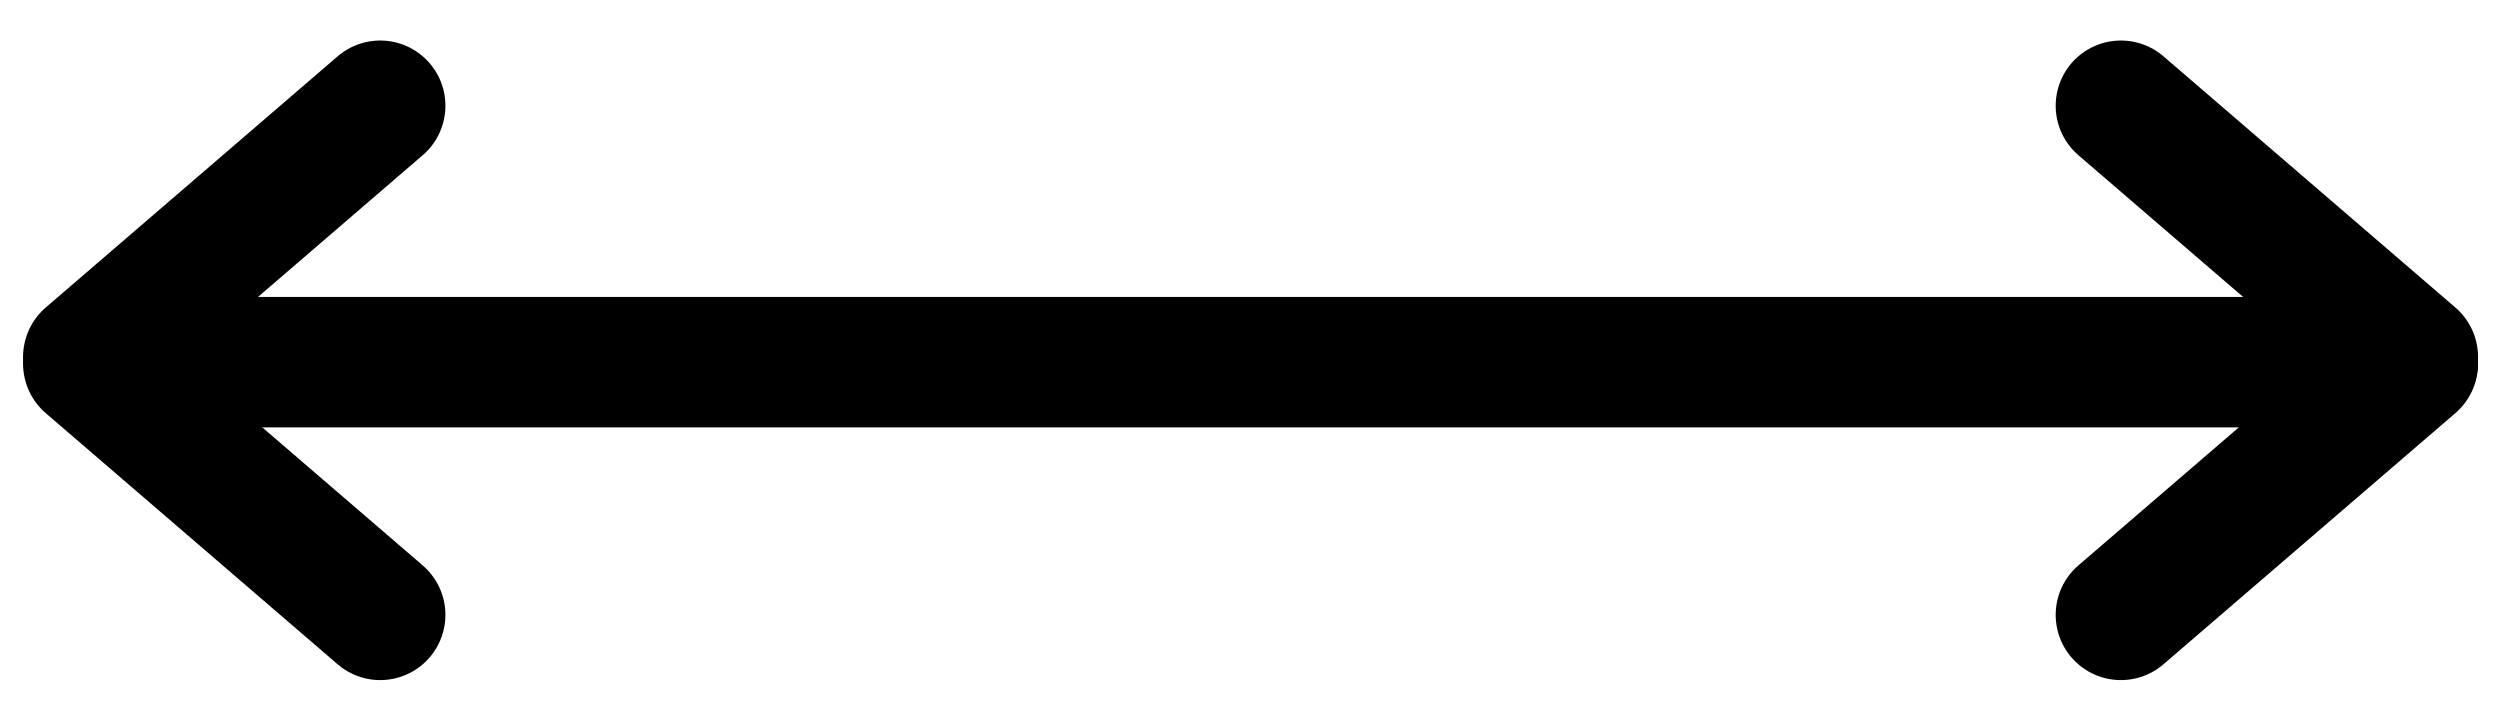 <?xml version="1.0" encoding="utf-8"?>
<!-- Generator: Adobe Illustrator 15.0.0, SVG Export Plug-In . SVG Version: 6.00 Build 0)  -->
<!DOCTYPE svg PUBLIC "-//W3C//DTD SVG 1.1//EN" "http://www.w3.org/Graphics/SVG/1.1/DTD/svg11.dtd">
<svg version="1.1" id="Layer_1" xmlns="http://www.w3.org/2000/svg" xmlns:xlink="http://www.w3.org/1999/xlink" x="0px" y="0px"
	 width="230px" height="65px" viewBox="0 0 230 65" enable-background="new 0 0 230 65" xml:space="preserve">
<g>
	
		<line fill="none" stroke="#000000" stroke-width="12" stroke-linecap="round" stroke-linejoin="round" stroke-miterlimit="10" x1="8.931" y1="33.32" x2="221.977" y2="33.32"/>
	
		<line fill="none" stroke="#000000" stroke-width="12" stroke-linecap="round" stroke-linejoin="round" stroke-miterlimit="10" x1="221.979" y1="32.837" x2="195.123" y2="9.728"/>
	
		<line fill="none" stroke="#000000" stroke-width="12" stroke-linecap="round" stroke-linejoin="round" stroke-miterlimit="10" x1="221.979" y1="33.46" x2="195.122" y2="56.568"/>
	
		<line fill="none" stroke="#000000" stroke-width="12" stroke-linecap="round" stroke-linejoin="round" stroke-miterlimit="10" x1="8.122" y1="33.461" x2="34.978" y2="56.568"/>
	
		<line fill="none" stroke="#000000" stroke-width="12" stroke-linecap="round" stroke-linejoin="round" stroke-miterlimit="10" x1="8.122" y1="32.838" x2="34.979" y2="9.728"/>
</g>
</svg>
